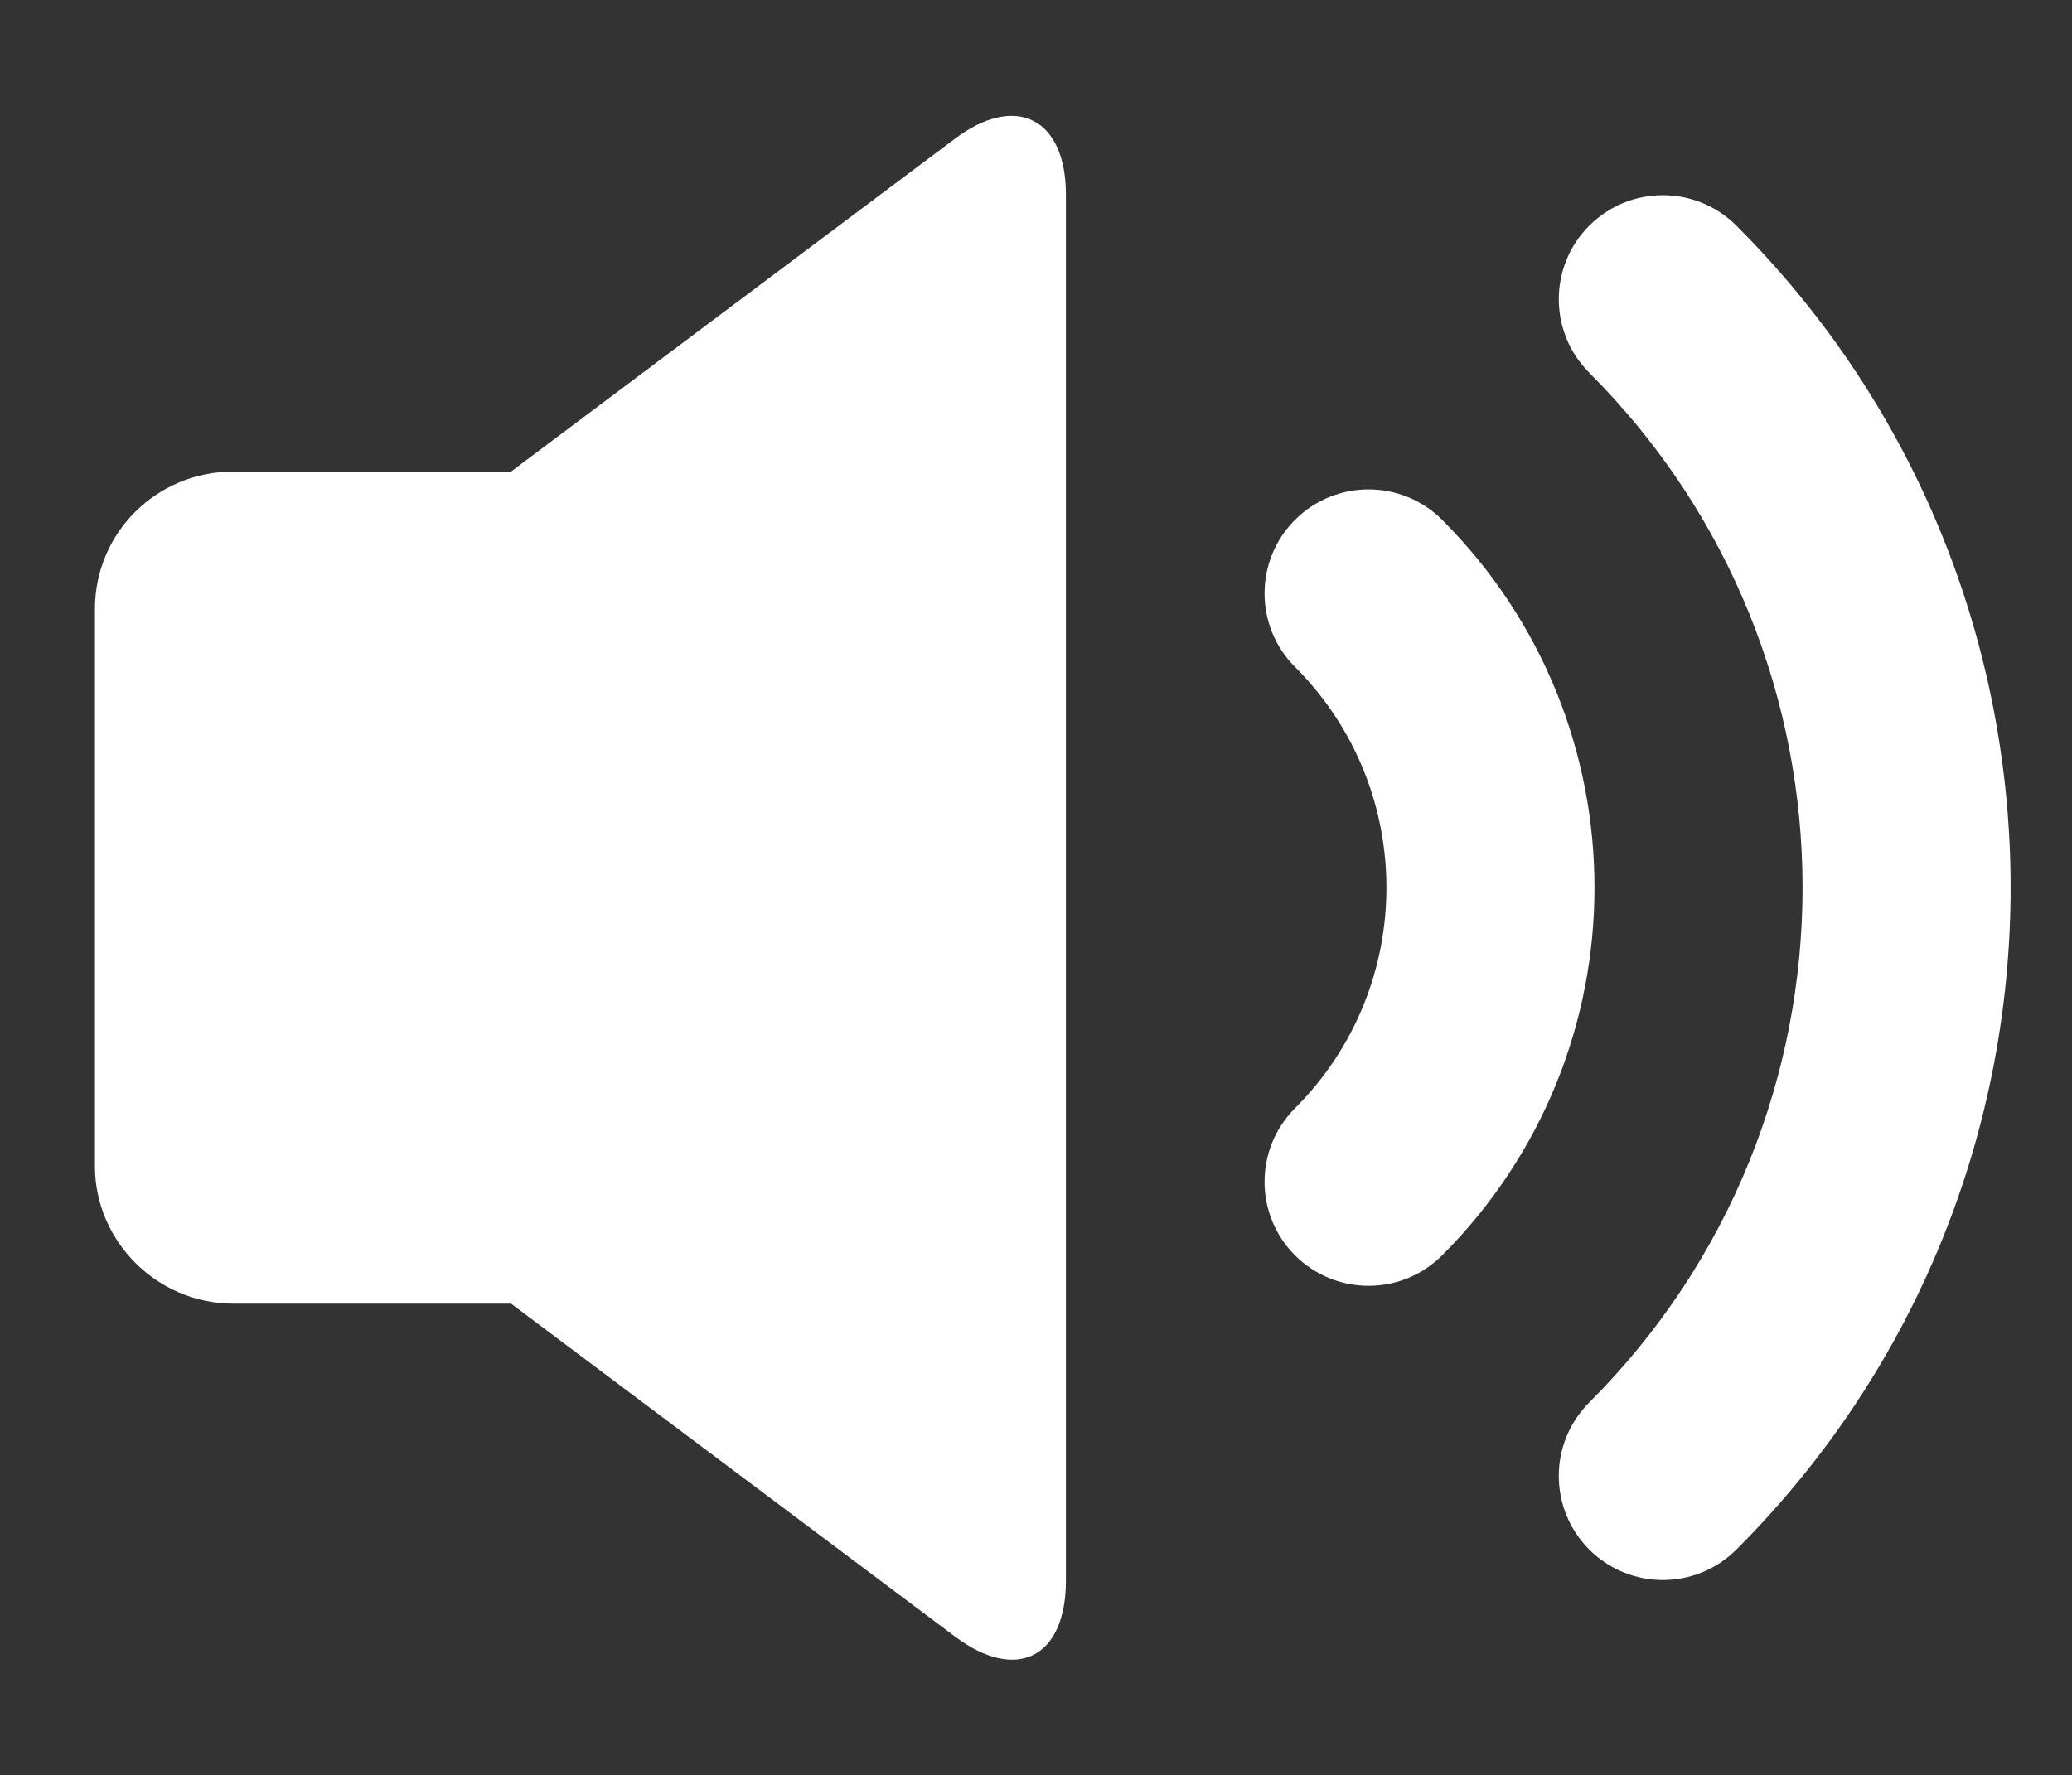 <?xml version="1.0" standalone="no"?><!DOCTYPE svg PUBLIC "-//W3C//DTD SVG 1.1//EN" "http://www.w3.org/Graphics/SVG/1.1/DTD/svg11.dtd"><svg t="1516600081164" class="icon" style="" viewBox="0 0 1195 1024" version="1.1" xmlns="http://www.w3.org/2000/svg" p-id="2936" xmlns:xlink="http://www.w3.org/1999/xlink" width="37.344" height="32"><rect x="0" y="0" width="1195" height="1024" fill="#333333" stroke="none"/><defs><style type="text/css"></style></defs><path d="M294.755 272v480h-160.084c-44.137 0-79.916-36.078-79.916-79.262v-321.475c0-43.776 35.413-79.262 79.916-79.262h160.084zM550.767 79.991c35.339-26.505 63.988-11.53 63.988 32.207v799.604c0 44.292-28.398 58.899-63.988 32.207l-256.012-192.009v-480l256.012-192.009zM1001.445 893.838c210.883-210.883 210.883-552.793 0-763.675-23.433-23.431-61.421-23.431-84.853 0-23.433 23.433-23.433 61.421 0 84.853 164.020 164.020 164.020 429.95 0 593.97-23.433 23.433-23.433 61.421 0 84.853 23.431 23.433 61.421 23.433 84.853 0v0zM831.74 724.132c117.157-117.158 117.157-307.107 0-424.265-23.433-23.433-61.421-23.433-84.853 0-23.431 23.431-23.431 61.421 0 84.853 70.295 70.295 70.295 184.265 0 254.558-23.431 23.433-23.431 61.421 0 84.853 23.433 23.433 61.421 23.433 84.853 0v0z" p-id="2937" fill="#ffffff"></path></svg>